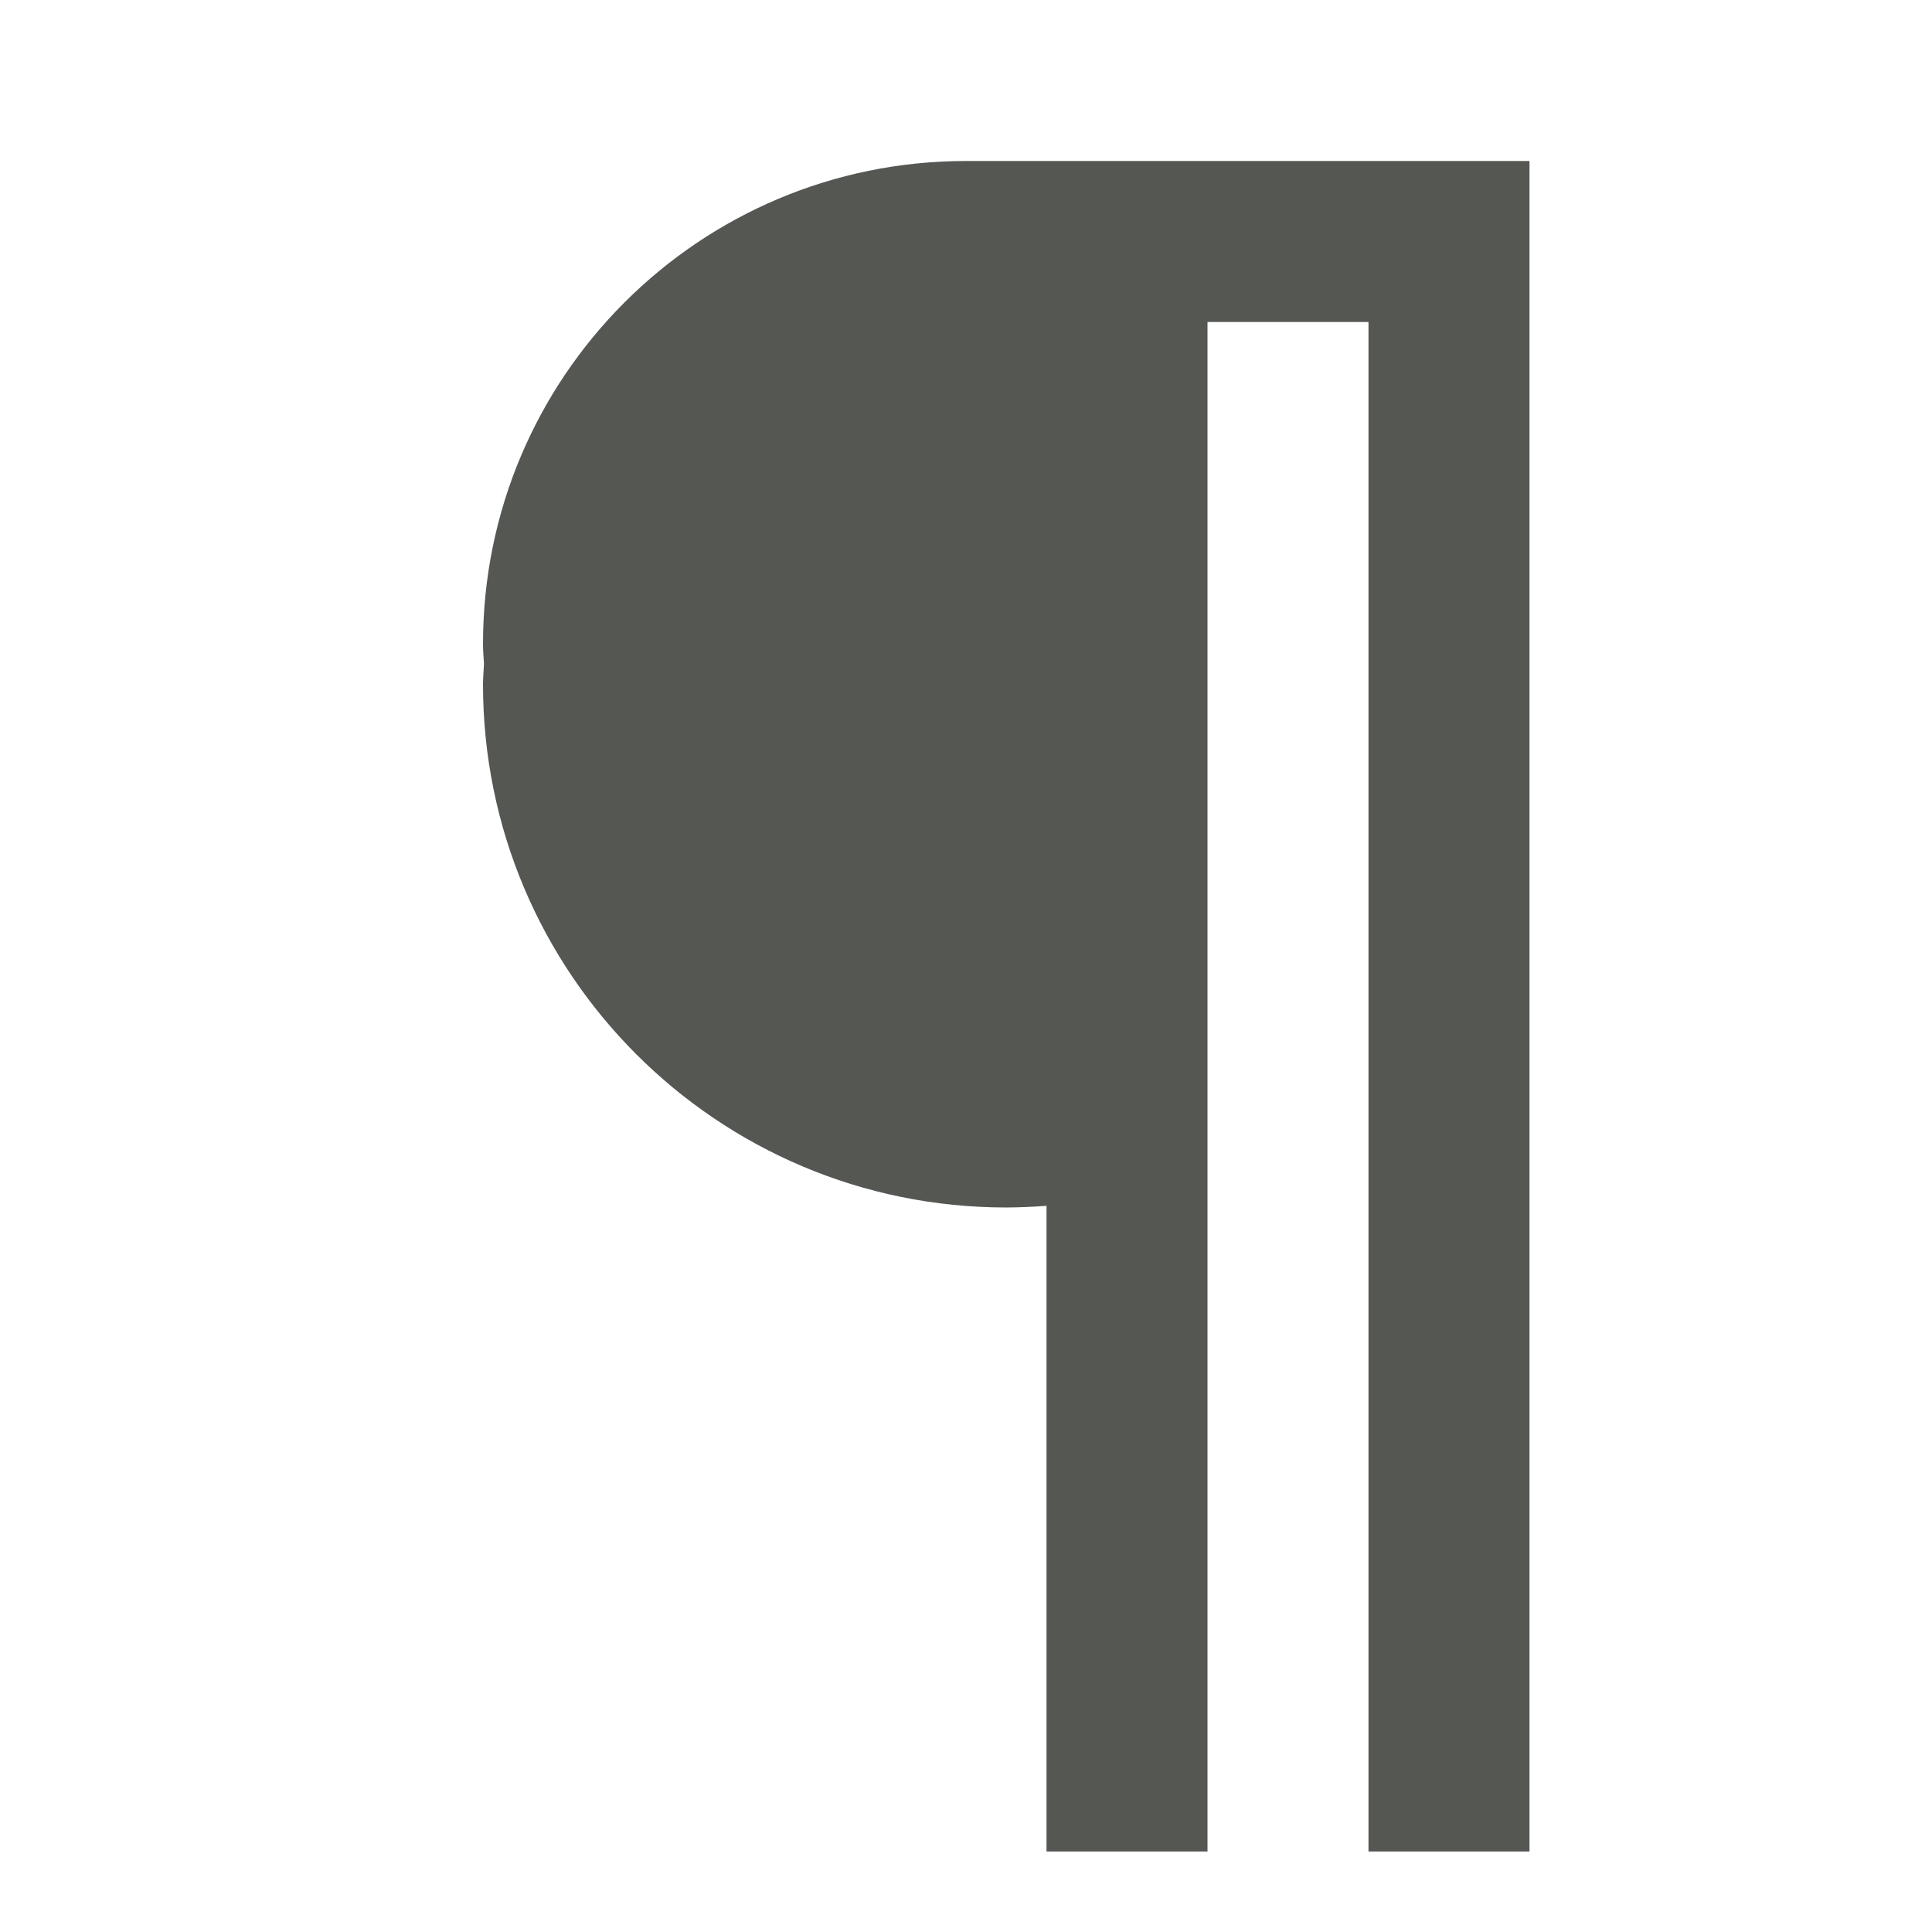 <svg viewBox="0 0 24 24" xmlns="http://www.w3.org/2000/svg"><path d="m12 2c-3.314 0-6 2.686-6 6 0 .084.008.165.012.248-.003.084-.012.167-.012.252 0 3.59 2.91 6.5 6.5 6.5.167-.001.334-.008.5-.021v8.021h2v-19h1 1v19h2v-19.25-1.75h-6.5z" fill="#555753"/></svg>
